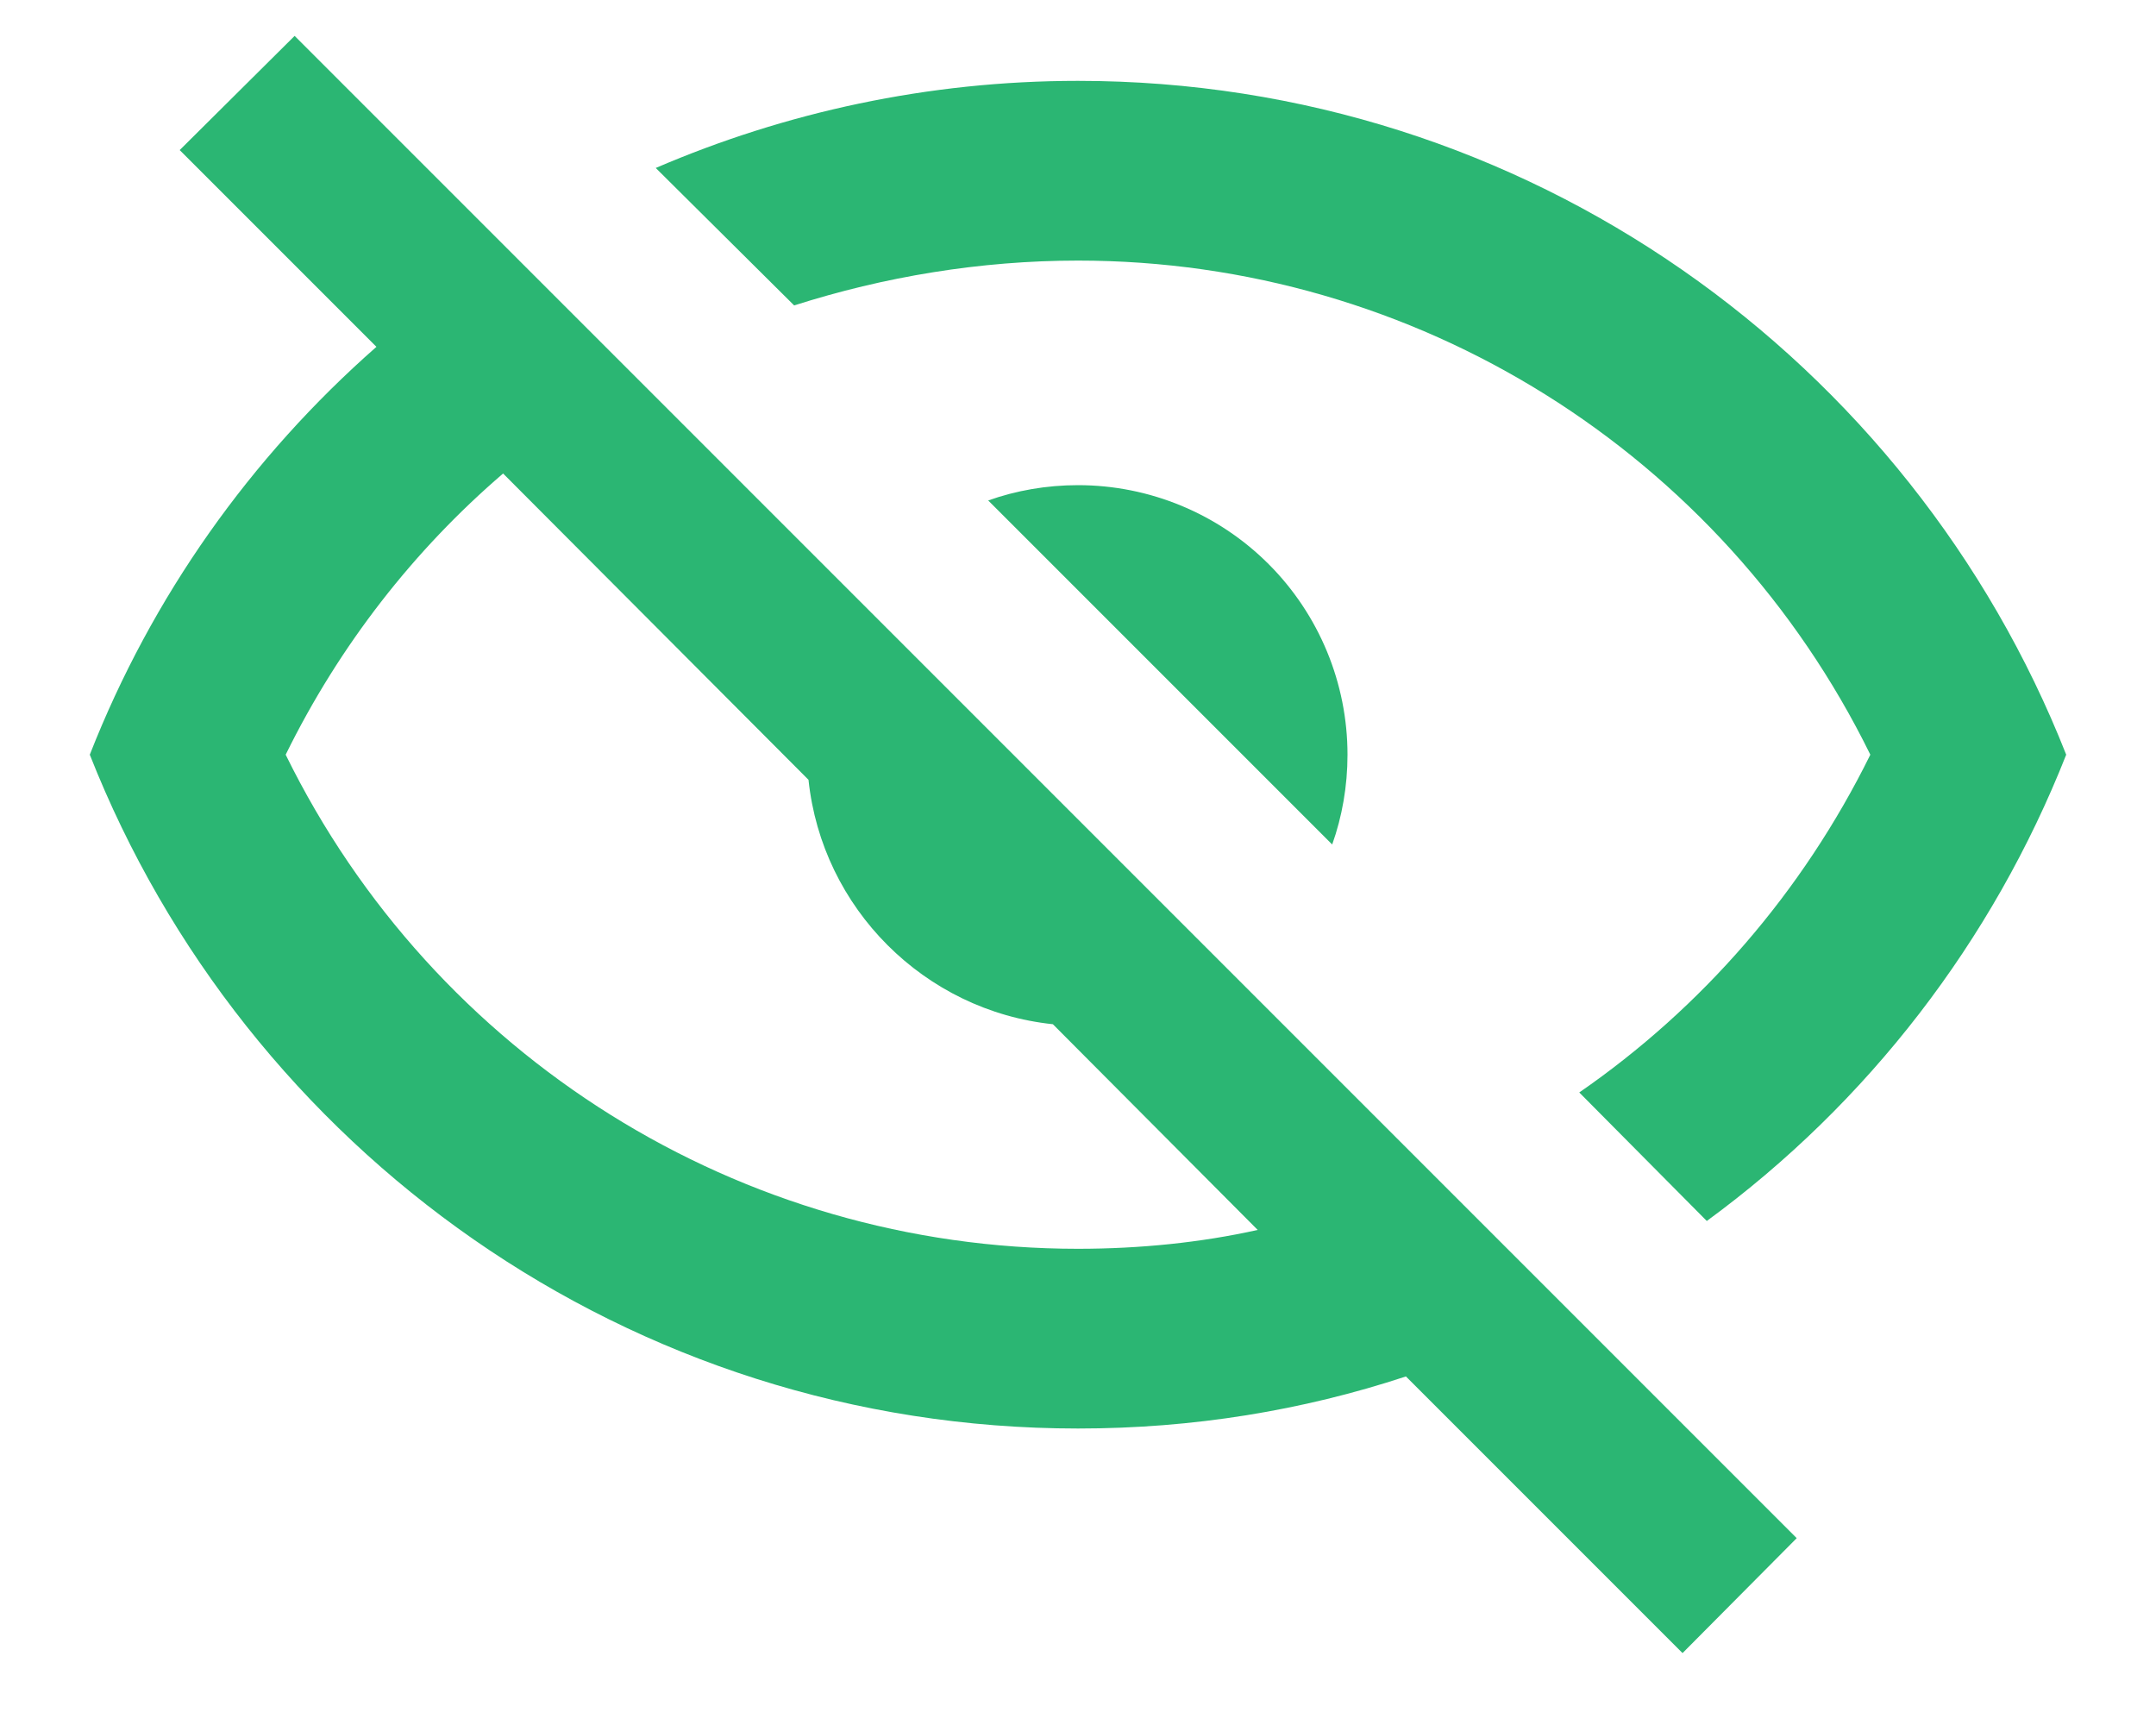 <svg width="20" height="16" viewBox="0 0 20 16" fill="none" xmlns="http://www.w3.org/2000/svg">
<path d="M1.667 1.392L2.733 0.333L16.667 14.267L15.608 15.333L13.042 12.767C12.083 13.083 11.067 13.25 10 13.25C5.833 13.25 2.275 10.658 0.833 7C1.408 5.533 2.325 4.242 3.492 3.217L1.667 1.392ZM10 4.5C10.663 4.5 11.299 4.763 11.768 5.232C12.237 5.701 12.5 6.337 12.5 7C12.5 7.292 12.45 7.575 12.358 7.833L9.167 4.642C9.425 4.55 9.708 4.5 10 4.5ZM10 0.75C14.167 0.75 17.725 3.342 19.167 7C18.483 8.733 17.325 10.233 15.833 11.325L14.65 10.133C15.783 9.35 16.717 8.283 17.35 7C15.975 4.2 13.133 2.417 10 2.417C9.092 2.417 8.2 2.567 7.367 2.833L6.083 1.558C7.283 1.042 8.608 0.75 10 0.75ZM2.65 7C4.025 9.8 6.867 11.583 10 11.583C10.575 11.583 11.142 11.525 11.667 11.408L9.767 9.5C8.575 9.375 7.625 8.425 7.5 7.233L4.667 4.392C3.842 5.1 3.15 5.983 2.65 7Z" fill="#2BB673"/>
</svg>

